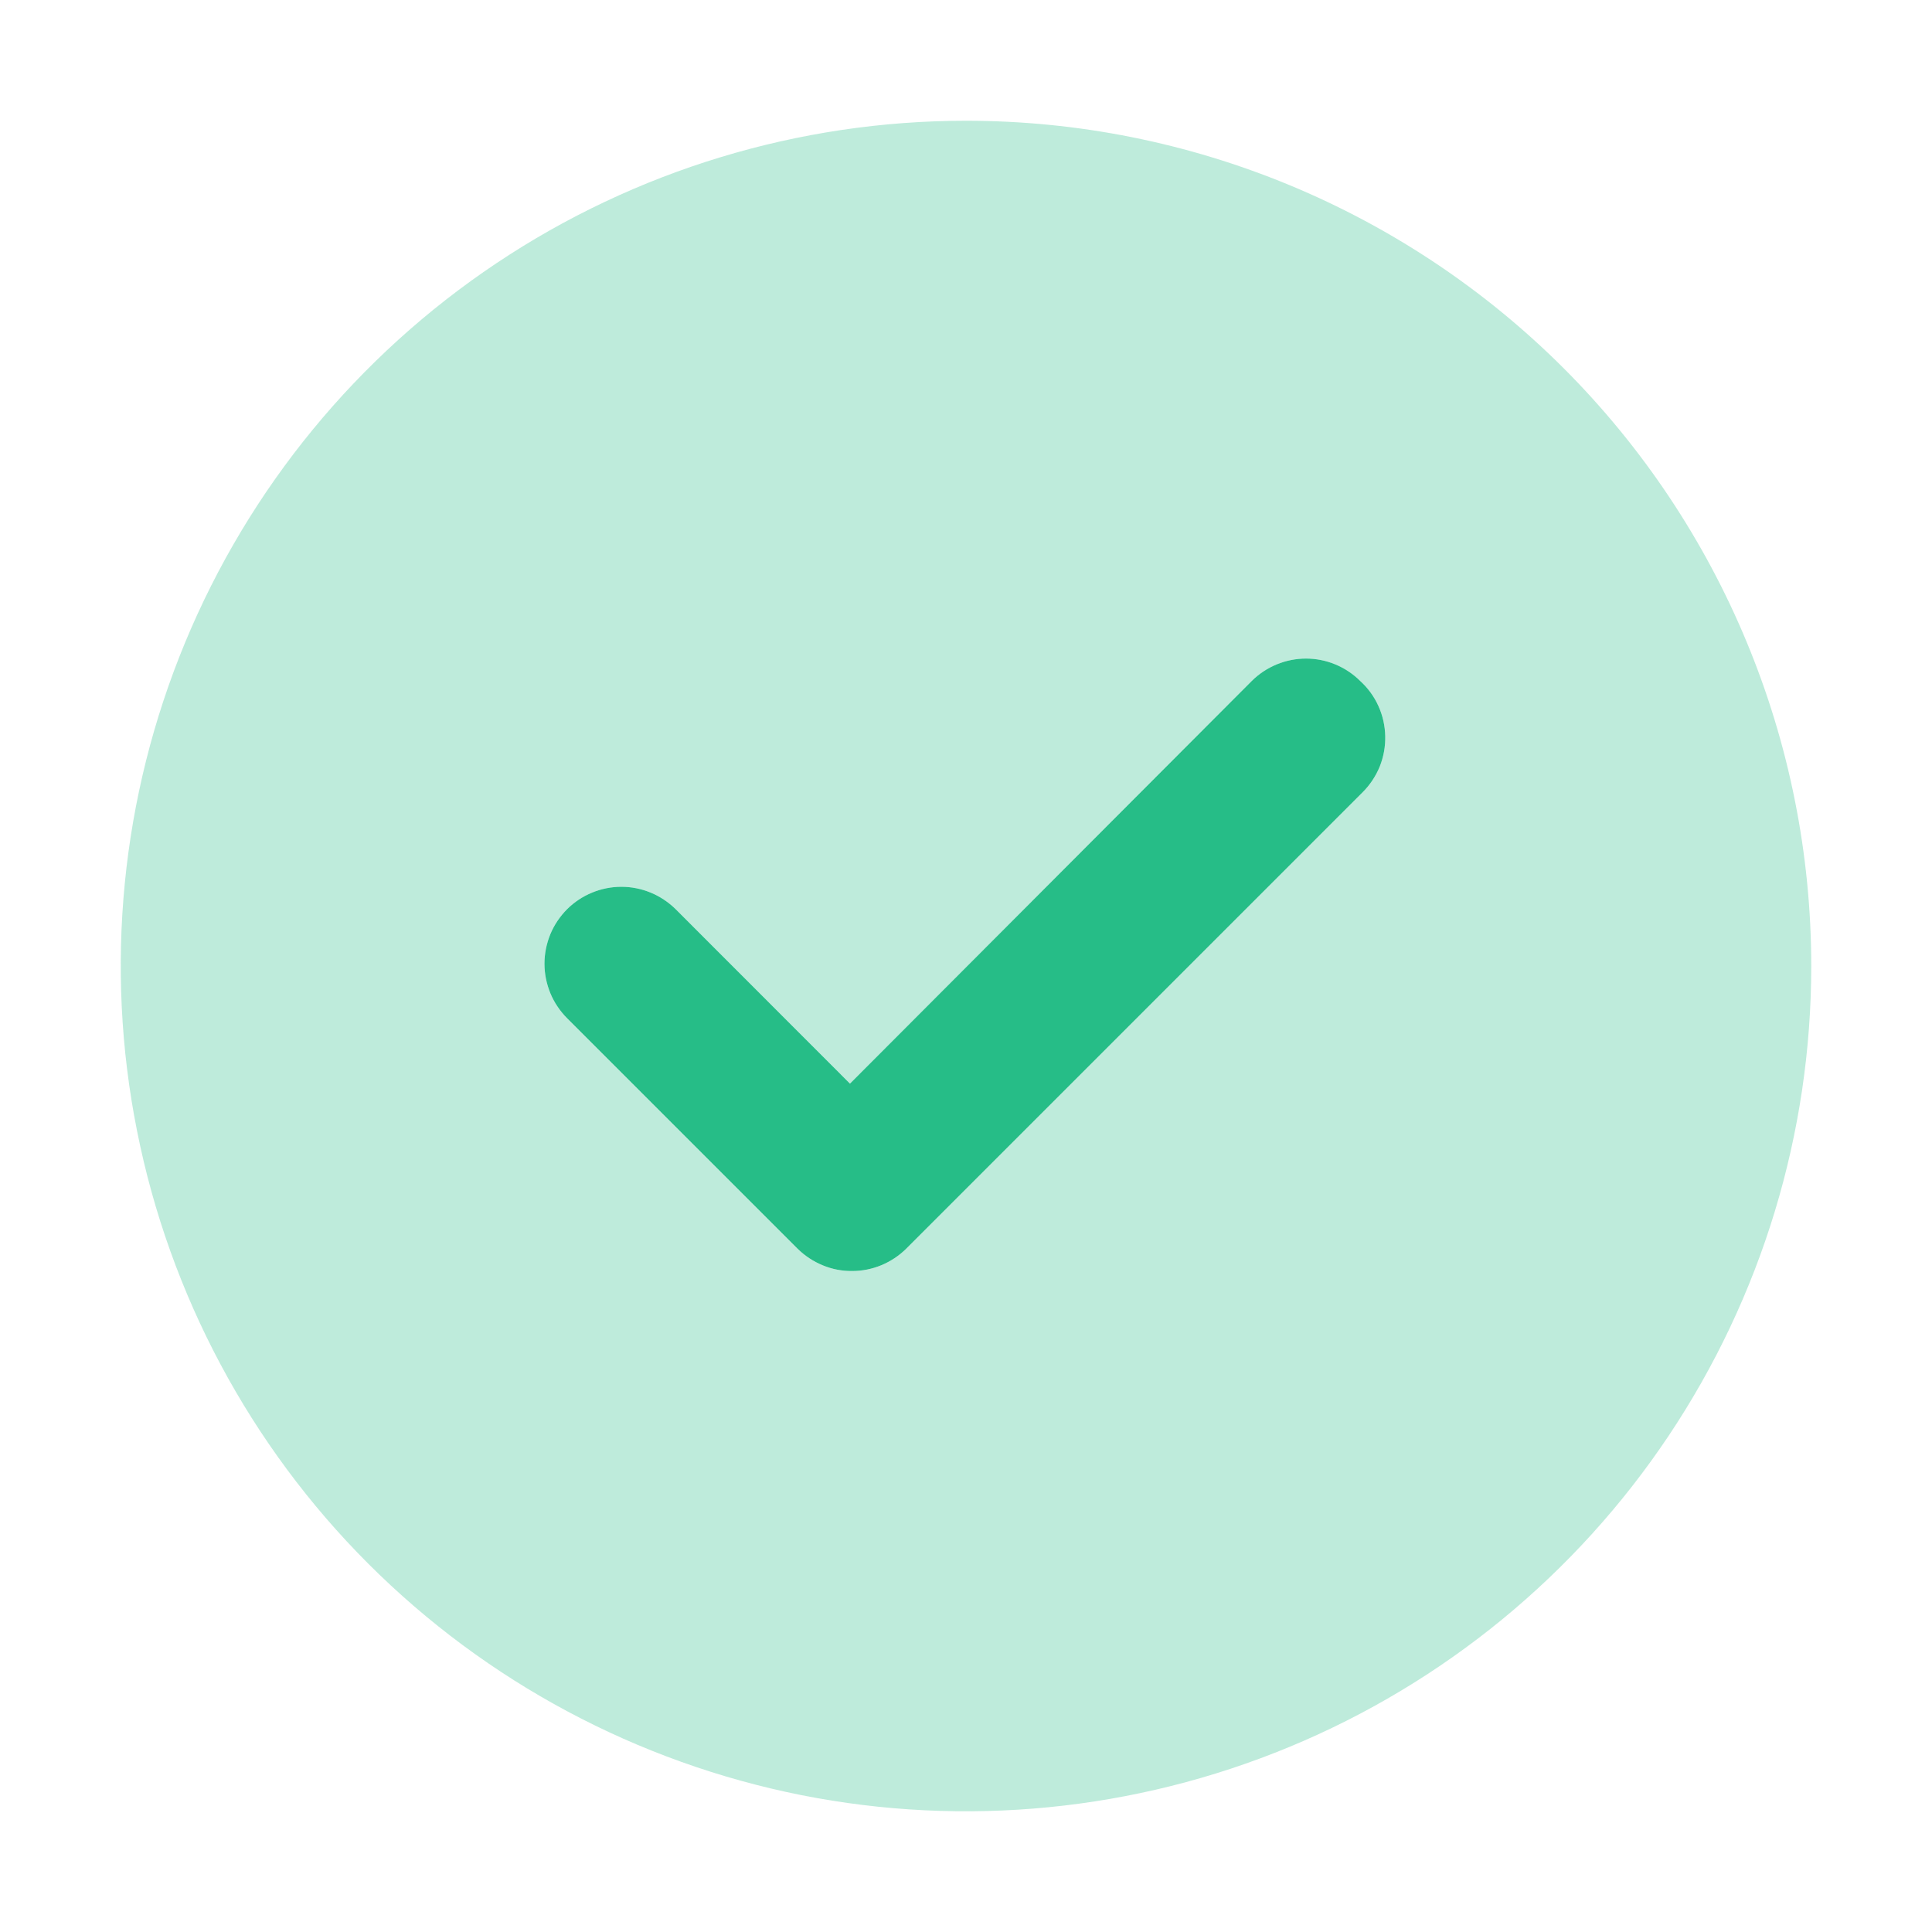 <svg width="16" height="16" viewBox="0 0 16 16" fill="none" xmlns="http://www.w3.org/2000/svg">
<path d="M11.284 6.562L7.504 10.342C7.385 10.459 7.225 10.526 7.058 10.526C6.974 10.527 6.891 10.511 6.814 10.479C6.736 10.447 6.666 10.401 6.606 10.342L4.697 8.433C4.638 8.374 4.59 8.303 4.558 8.226C4.526 8.148 4.509 8.065 4.509 7.981C4.509 7.897 4.526 7.814 4.558 7.736C4.59 7.659 4.638 7.588 4.697 7.529C4.816 7.411 4.978 7.344 5.146 7.344C5.314 7.344 5.475 7.411 5.595 7.529L7.039 8.974L10.367 5.639C10.486 5.521 10.648 5.454 10.816 5.454C10.984 5.454 11.145 5.521 11.264 5.639C11.328 5.697 11.38 5.768 11.415 5.846C11.451 5.925 11.47 6.01 11.472 6.096C11.474 6.183 11.458 6.269 11.426 6.349C11.393 6.429 11.345 6.501 11.284 6.562Z" fill="#26BD87"/>
<path opacity="0.3" d="M8 1C6.616 1 5.262 1.411 4.111 2.18C2.96 2.949 2.063 4.042 1.533 5.321C1.003 6.6 0.864 8.008 1.135 9.366C1.405 10.723 2.071 11.971 3.05 12.95C4.029 13.929 5.277 14.595 6.634 14.866C7.992 15.136 9.4 14.997 10.679 14.467C11.958 13.937 13.051 13.04 13.82 11.889C14.589 10.738 15 9.384 15 8C15 6.143 14.262 4.363 12.95 3.05C11.637 1.738 9.857 1 8 1ZM11.284 6.562L7.504 10.342C7.385 10.459 7.225 10.526 7.058 10.526C6.974 10.527 6.891 10.511 6.814 10.479C6.736 10.447 6.666 10.401 6.606 10.342L4.697 8.433C4.638 8.374 4.59 8.303 4.558 8.226C4.526 8.148 4.509 8.065 4.509 7.981C4.509 7.897 4.526 7.814 4.558 7.736C4.59 7.659 4.638 7.588 4.697 7.529C4.817 7.411 4.978 7.344 5.146 7.344C5.314 7.344 5.475 7.411 5.595 7.529L7.039 8.974L10.367 5.639C10.486 5.521 10.648 5.454 10.816 5.454C10.984 5.454 11.145 5.521 11.264 5.639C11.328 5.697 11.38 5.768 11.415 5.846C11.451 5.925 11.47 6.01 11.472 6.096C11.474 6.183 11.458 6.268 11.426 6.348C11.393 6.428 11.345 6.501 11.284 6.562Z" fill="#26BD87"/>
</svg>
